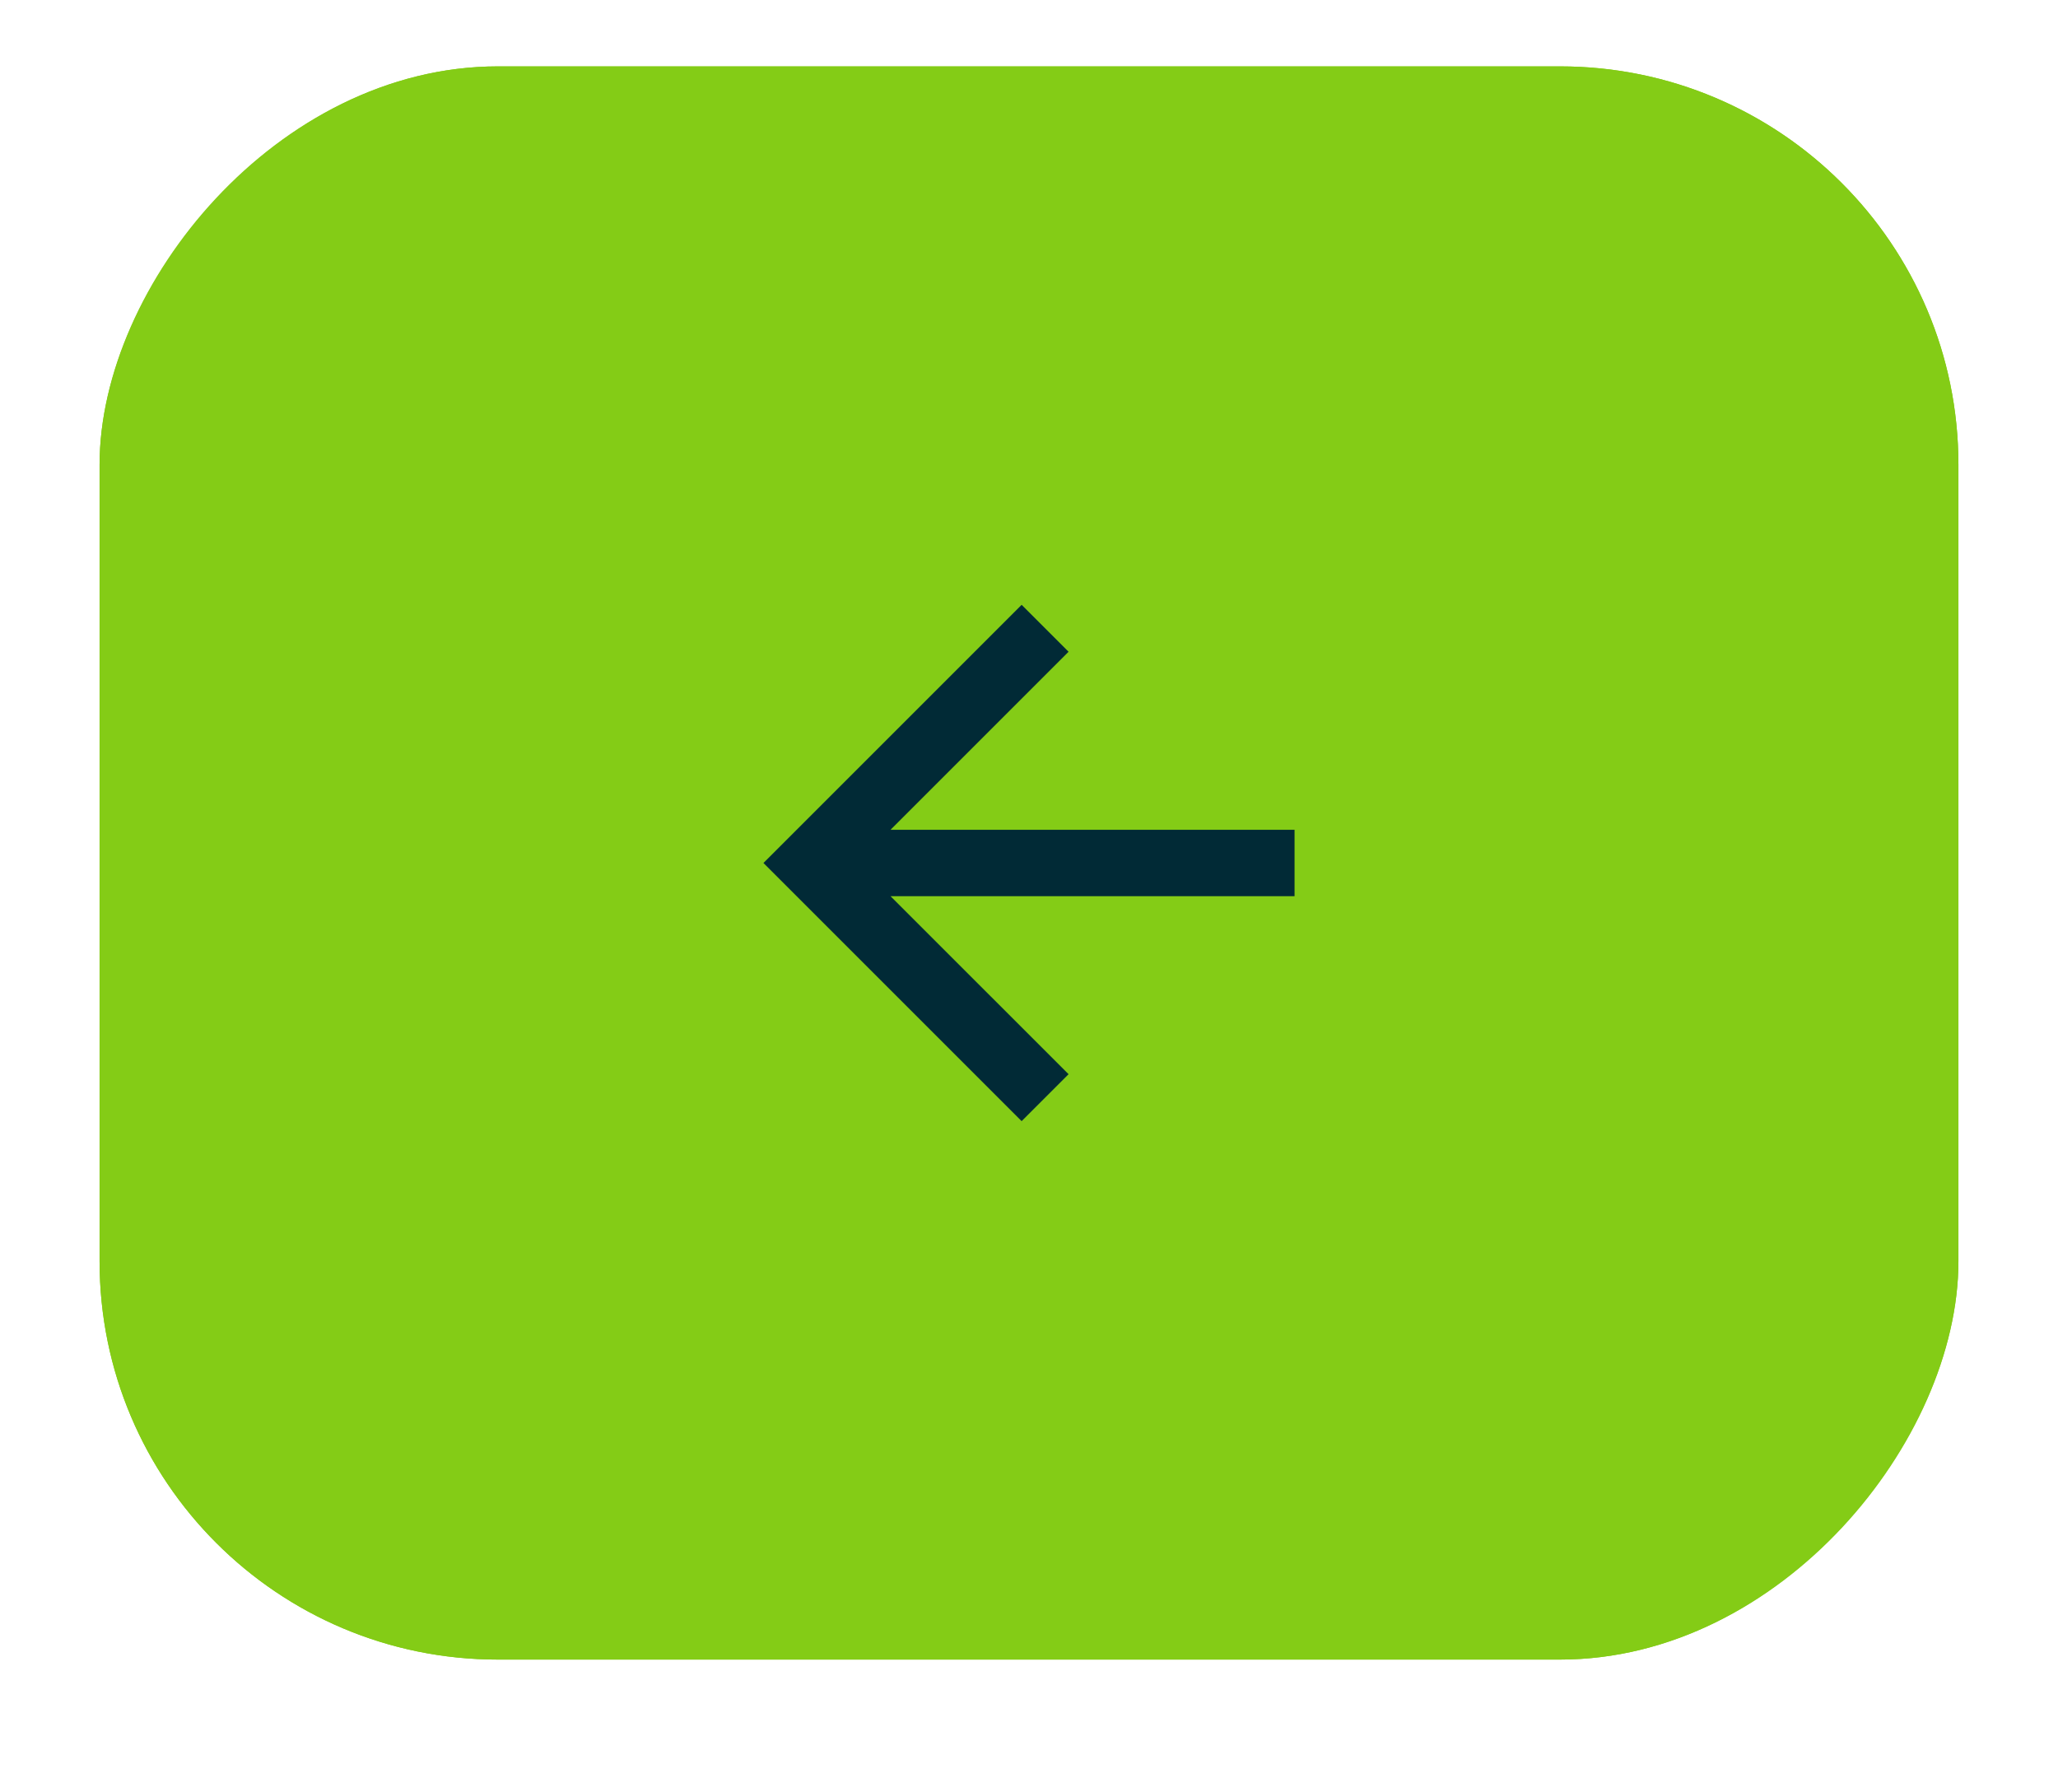 <svg width="62" height="54" viewBox="0 0 62 54" fill="none" xmlns="http://www.w3.org/2000/svg">
<g filter="url(#filter0_di_309_14059)">
<rect width="56" height="48" rx="12" transform="matrix(-1 0 0 1 59 2)" fill="#84CC16"/>
<rect x="-0.5" y="0.5" width="55" height="47" rx="11.5" transform="matrix(-1 0 0 1 58 2)" stroke="#84CC16"/>
<path d="M26.828 25L32.192 19.636L30.778 18.222L23 26L30.778 33.778L32.192 32.364L26.828 27H39V25H26.828Z" fill="#012A36"/>
</g>
<defs>
<filter id="filter0_di_309_14059" x="0" y="0" width="62" height="54" filterUnits="userSpaceOnUse" color-interpolation-filters="sRGB">
<feFlood flood-opacity="0" result="BackgroundImageFix"/>
<feColorMatrix in="SourceAlpha" type="matrix" values="0 0 0 0 0 0 0 0 0 0 0 0 0 0 0 0 0 0 127 0" result="hardAlpha"/>
<feOffset dy="1"/>
<feGaussianBlur stdDeviation="1.5"/>
<feComposite in2="hardAlpha" operator="out"/>
<feColorMatrix type="matrix" values="0 0 0 0 0.184 0 0 0 0 0.169 0 0 0 0 0.263 0 0 0 0.1 0"/>
<feBlend mode="normal" in2="BackgroundImageFix" result="effect1_dropShadow_309_14059"/>
<feBlend mode="normal" in="SourceGraphic" in2="effect1_dropShadow_309_14059" result="shape"/>
<feColorMatrix in="SourceAlpha" type="matrix" values="0 0 0 0 0 0 0 0 0 0 0 0 0 0 0 0 0 0 127 0" result="hardAlpha"/>
<feOffset dy="-1"/>
<feComposite in2="hardAlpha" operator="arithmetic" k2="-1" k3="1"/>
<feColorMatrix type="matrix" values="0 0 0 0 0.184 0 0 0 0 0.169 0 0 0 0 0.263 0 0 0 0.1 0"/>
<feBlend mode="normal" in2="shape" result="effect2_innerShadow_309_14059"/>
</filter>
</defs>
</svg>
